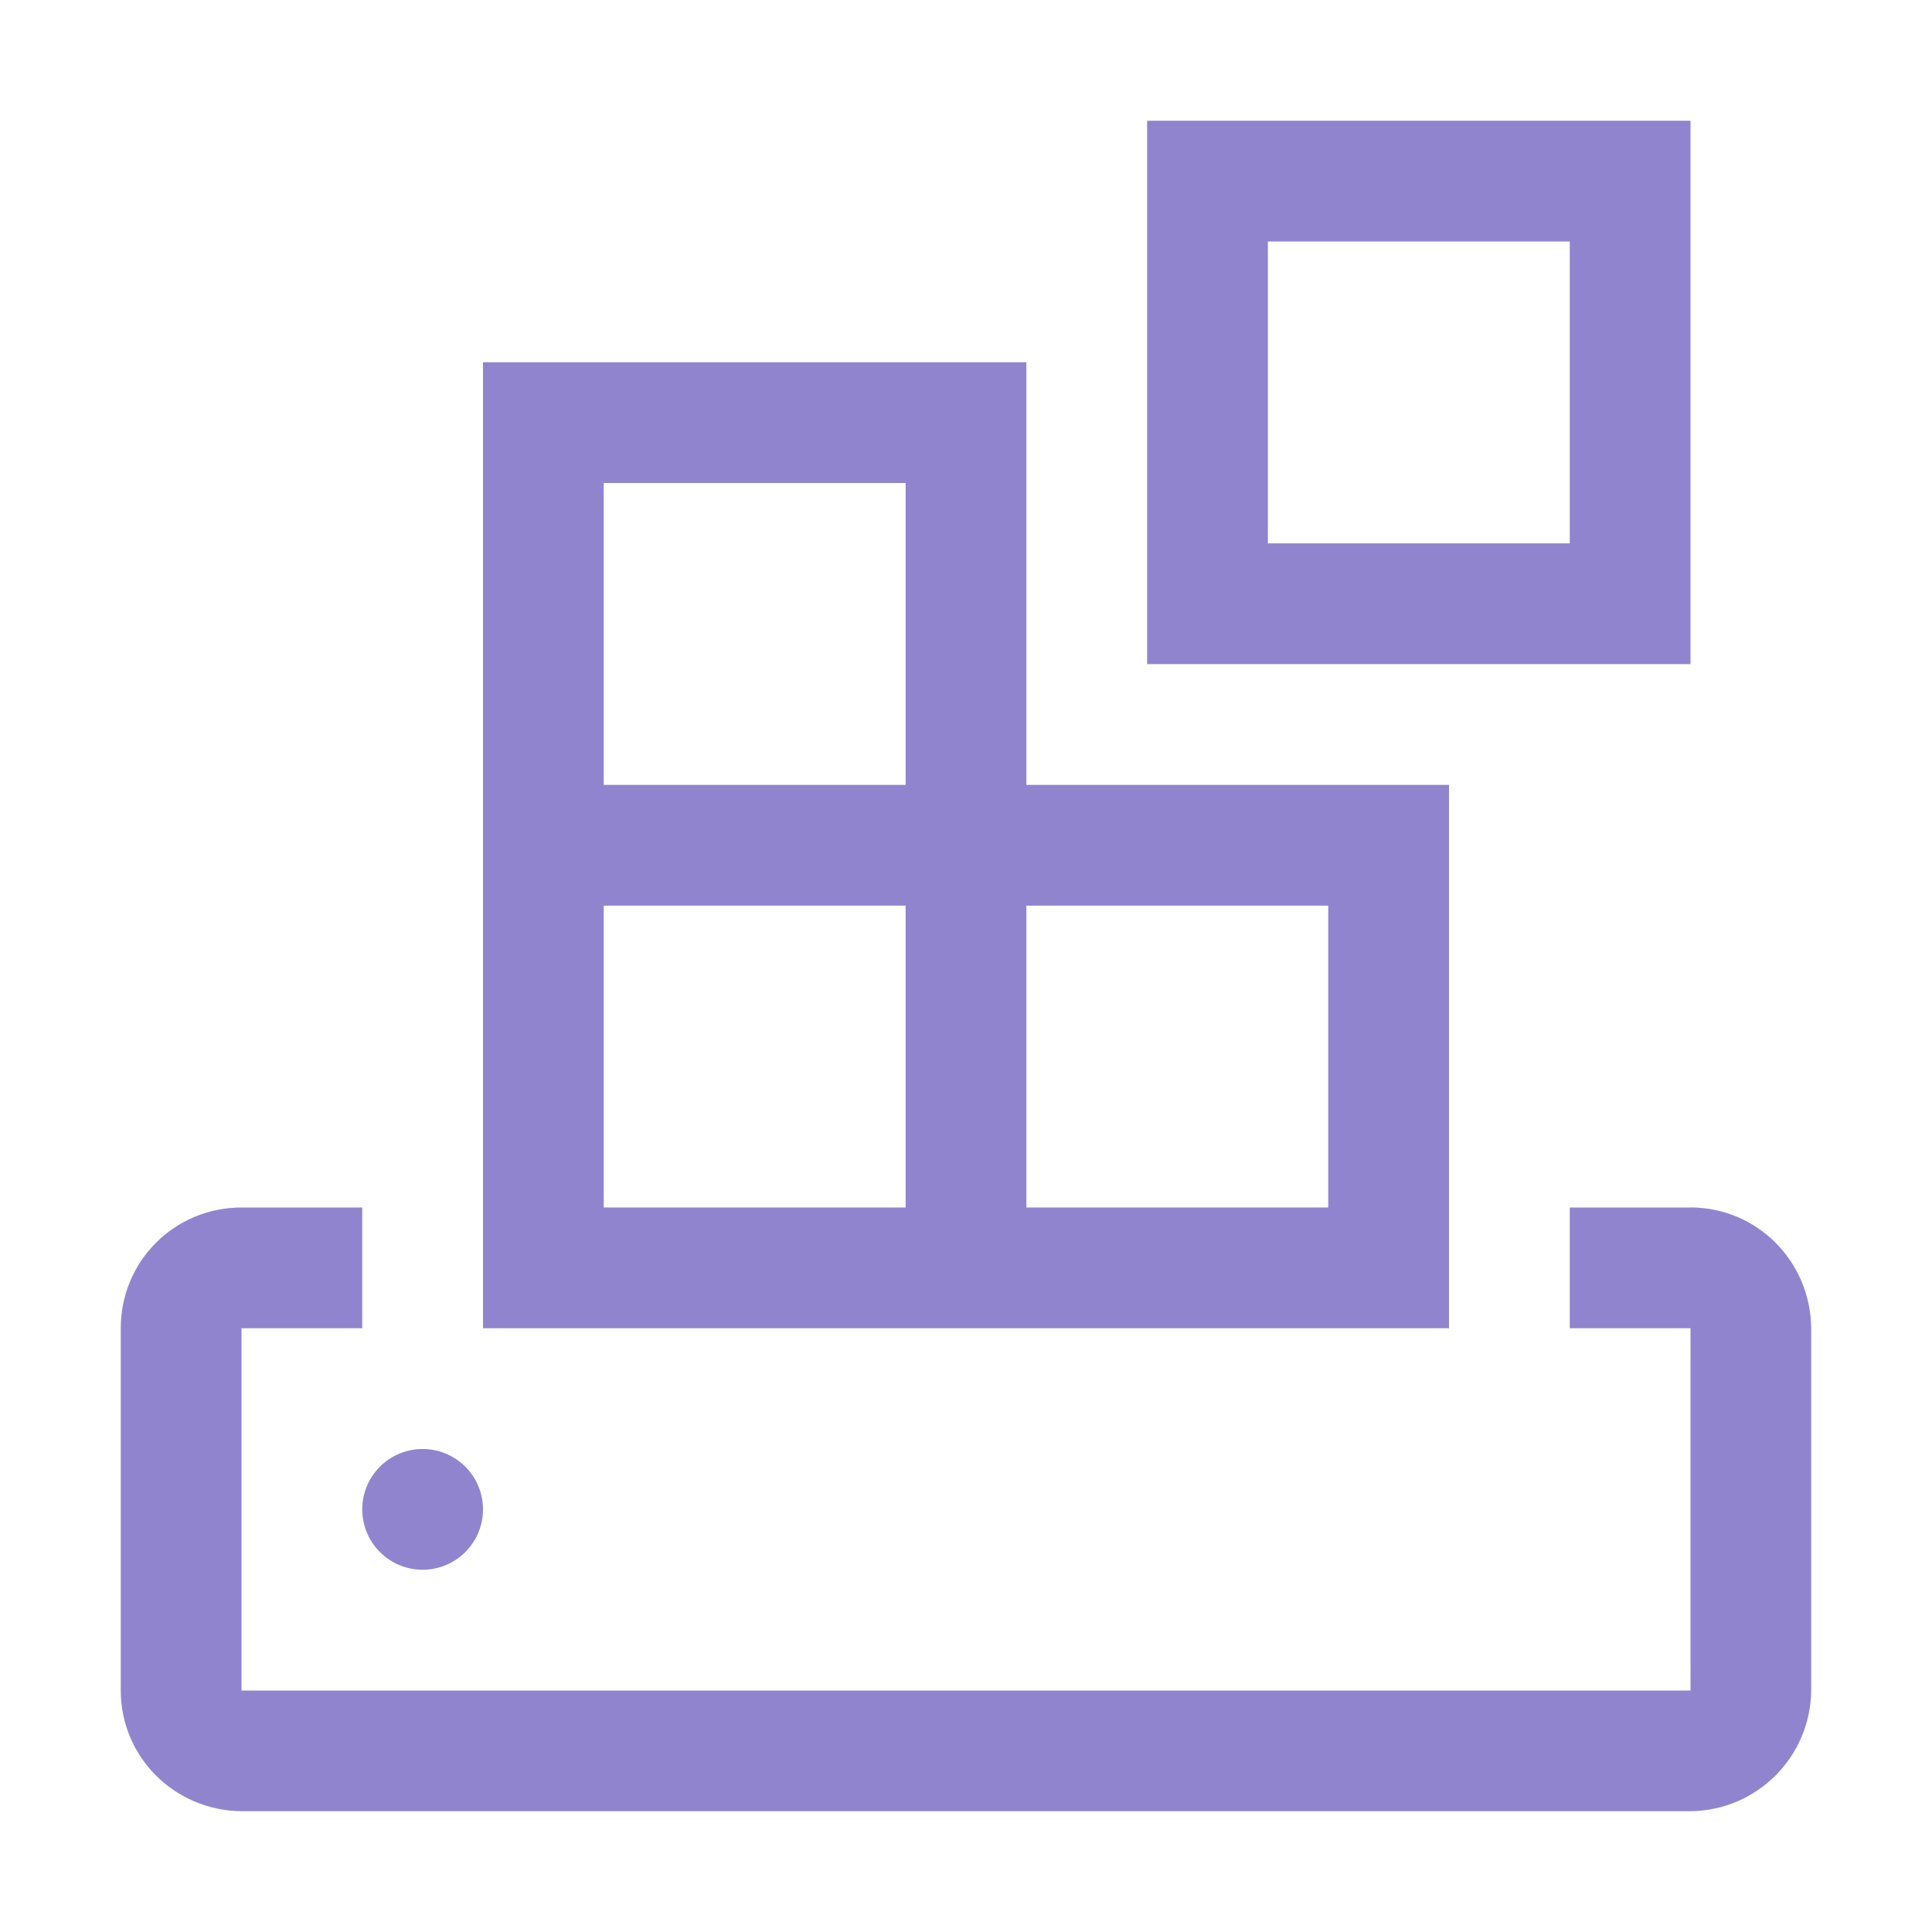 <svg width="32" height="32" viewBox="0 0 32 32" fill="none" xmlns="http://www.w3.org/2000/svg">
<g clip-path="url(#clip0_709_1648)">
<path d="M17 13V6H8V22H24V13H17ZM10 8H15V13H10V8ZM10 15H15V20H10V15ZM22 20H17V15H22V20Z" fill="#9184CF"/>
<path d="M28 11H19V2H28V11ZM21 9H26V4H21V9Z" fill="#9184CF"/>
<path d="M28 20H26V22H28V28H4V22H6V20H4C2.89 20 2 20.89 2 22V28C2 29.1 2.89 29.989 4 29.999H28C29.1 29.989 29.989 29.099 29.999 27.999V21.999C29.989 20.889 29.099 19.999 27.999 19.999L28 20Z" fill="#9184CF"/>
<path d="M7 24C6.735 24 6.48 24.105 6.293 24.293C6.105 24.48 6 24.735 6 25C6 25.265 6.105 25.52 6.293 25.707C6.48 25.895 6.735 26 7 26C7.265 26 7.52 25.895 7.707 25.707C7.895 25.52 8 25.265 8 25C8 24.735 7.895 24.48 7.707 24.293C7.52 24.105 7.265 24 7 24Z" fill="#9184CF"/>
</g>
<defs>
<clipPath id="clip0_709_1648">
<rect width="32" height="32" fill="white"/>
</clipPath>
</defs>
</svg>
